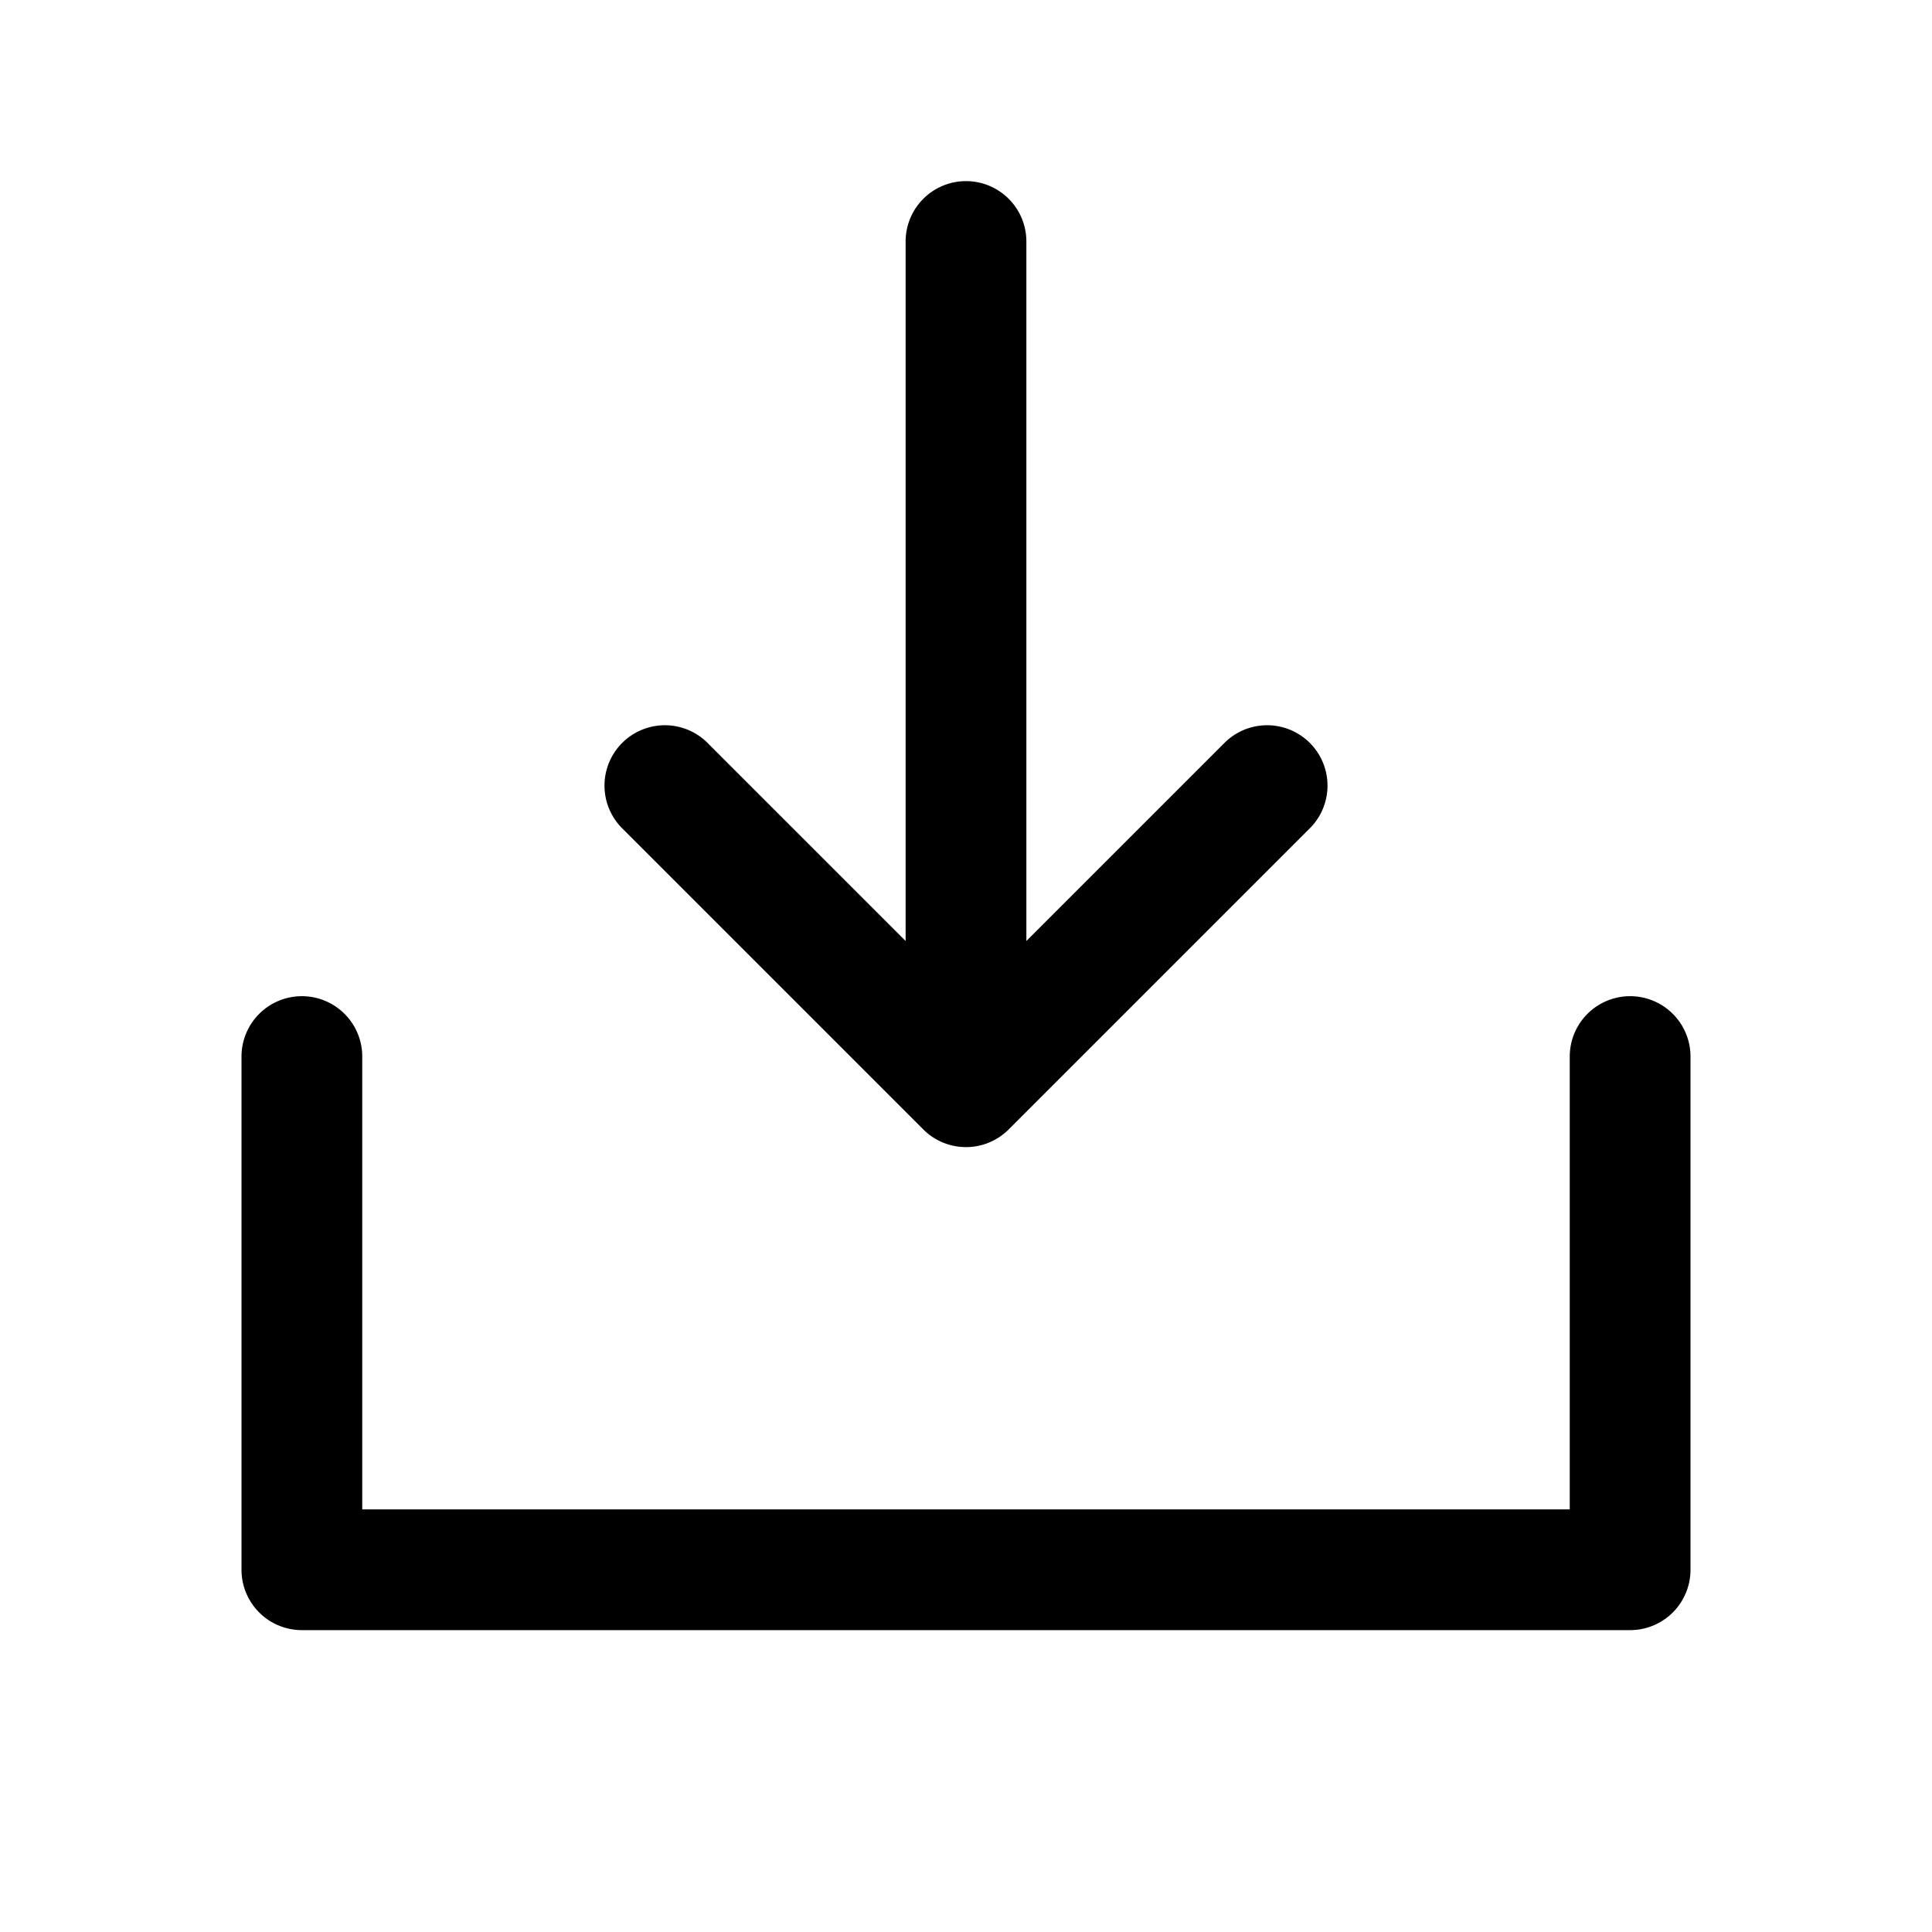 <svg xmlns="http://www.w3.org/2000/svg" width="32" height="32" viewBox="0 0 32 32">
  <path fill-rule="evenodd" d="M5 16.5a1 1 0 011 1V25h20v-7.5a1 1 0 112 0V26a1 1 0 01-1 1H5a1 1 0 01-1-1v-8.5a1 1 0 011-1z" clip-rule="evenodd"/>
  <path d="M15.293 18.707a1 1 0 001.414 0l5-5a1 1 0 00-1.414-1.414L17 15.586V4a1 1 0 10-2 0v11.586l-3.293-3.293a1 1 0 00-1.414 1.414l5 5z"/>
</svg>
